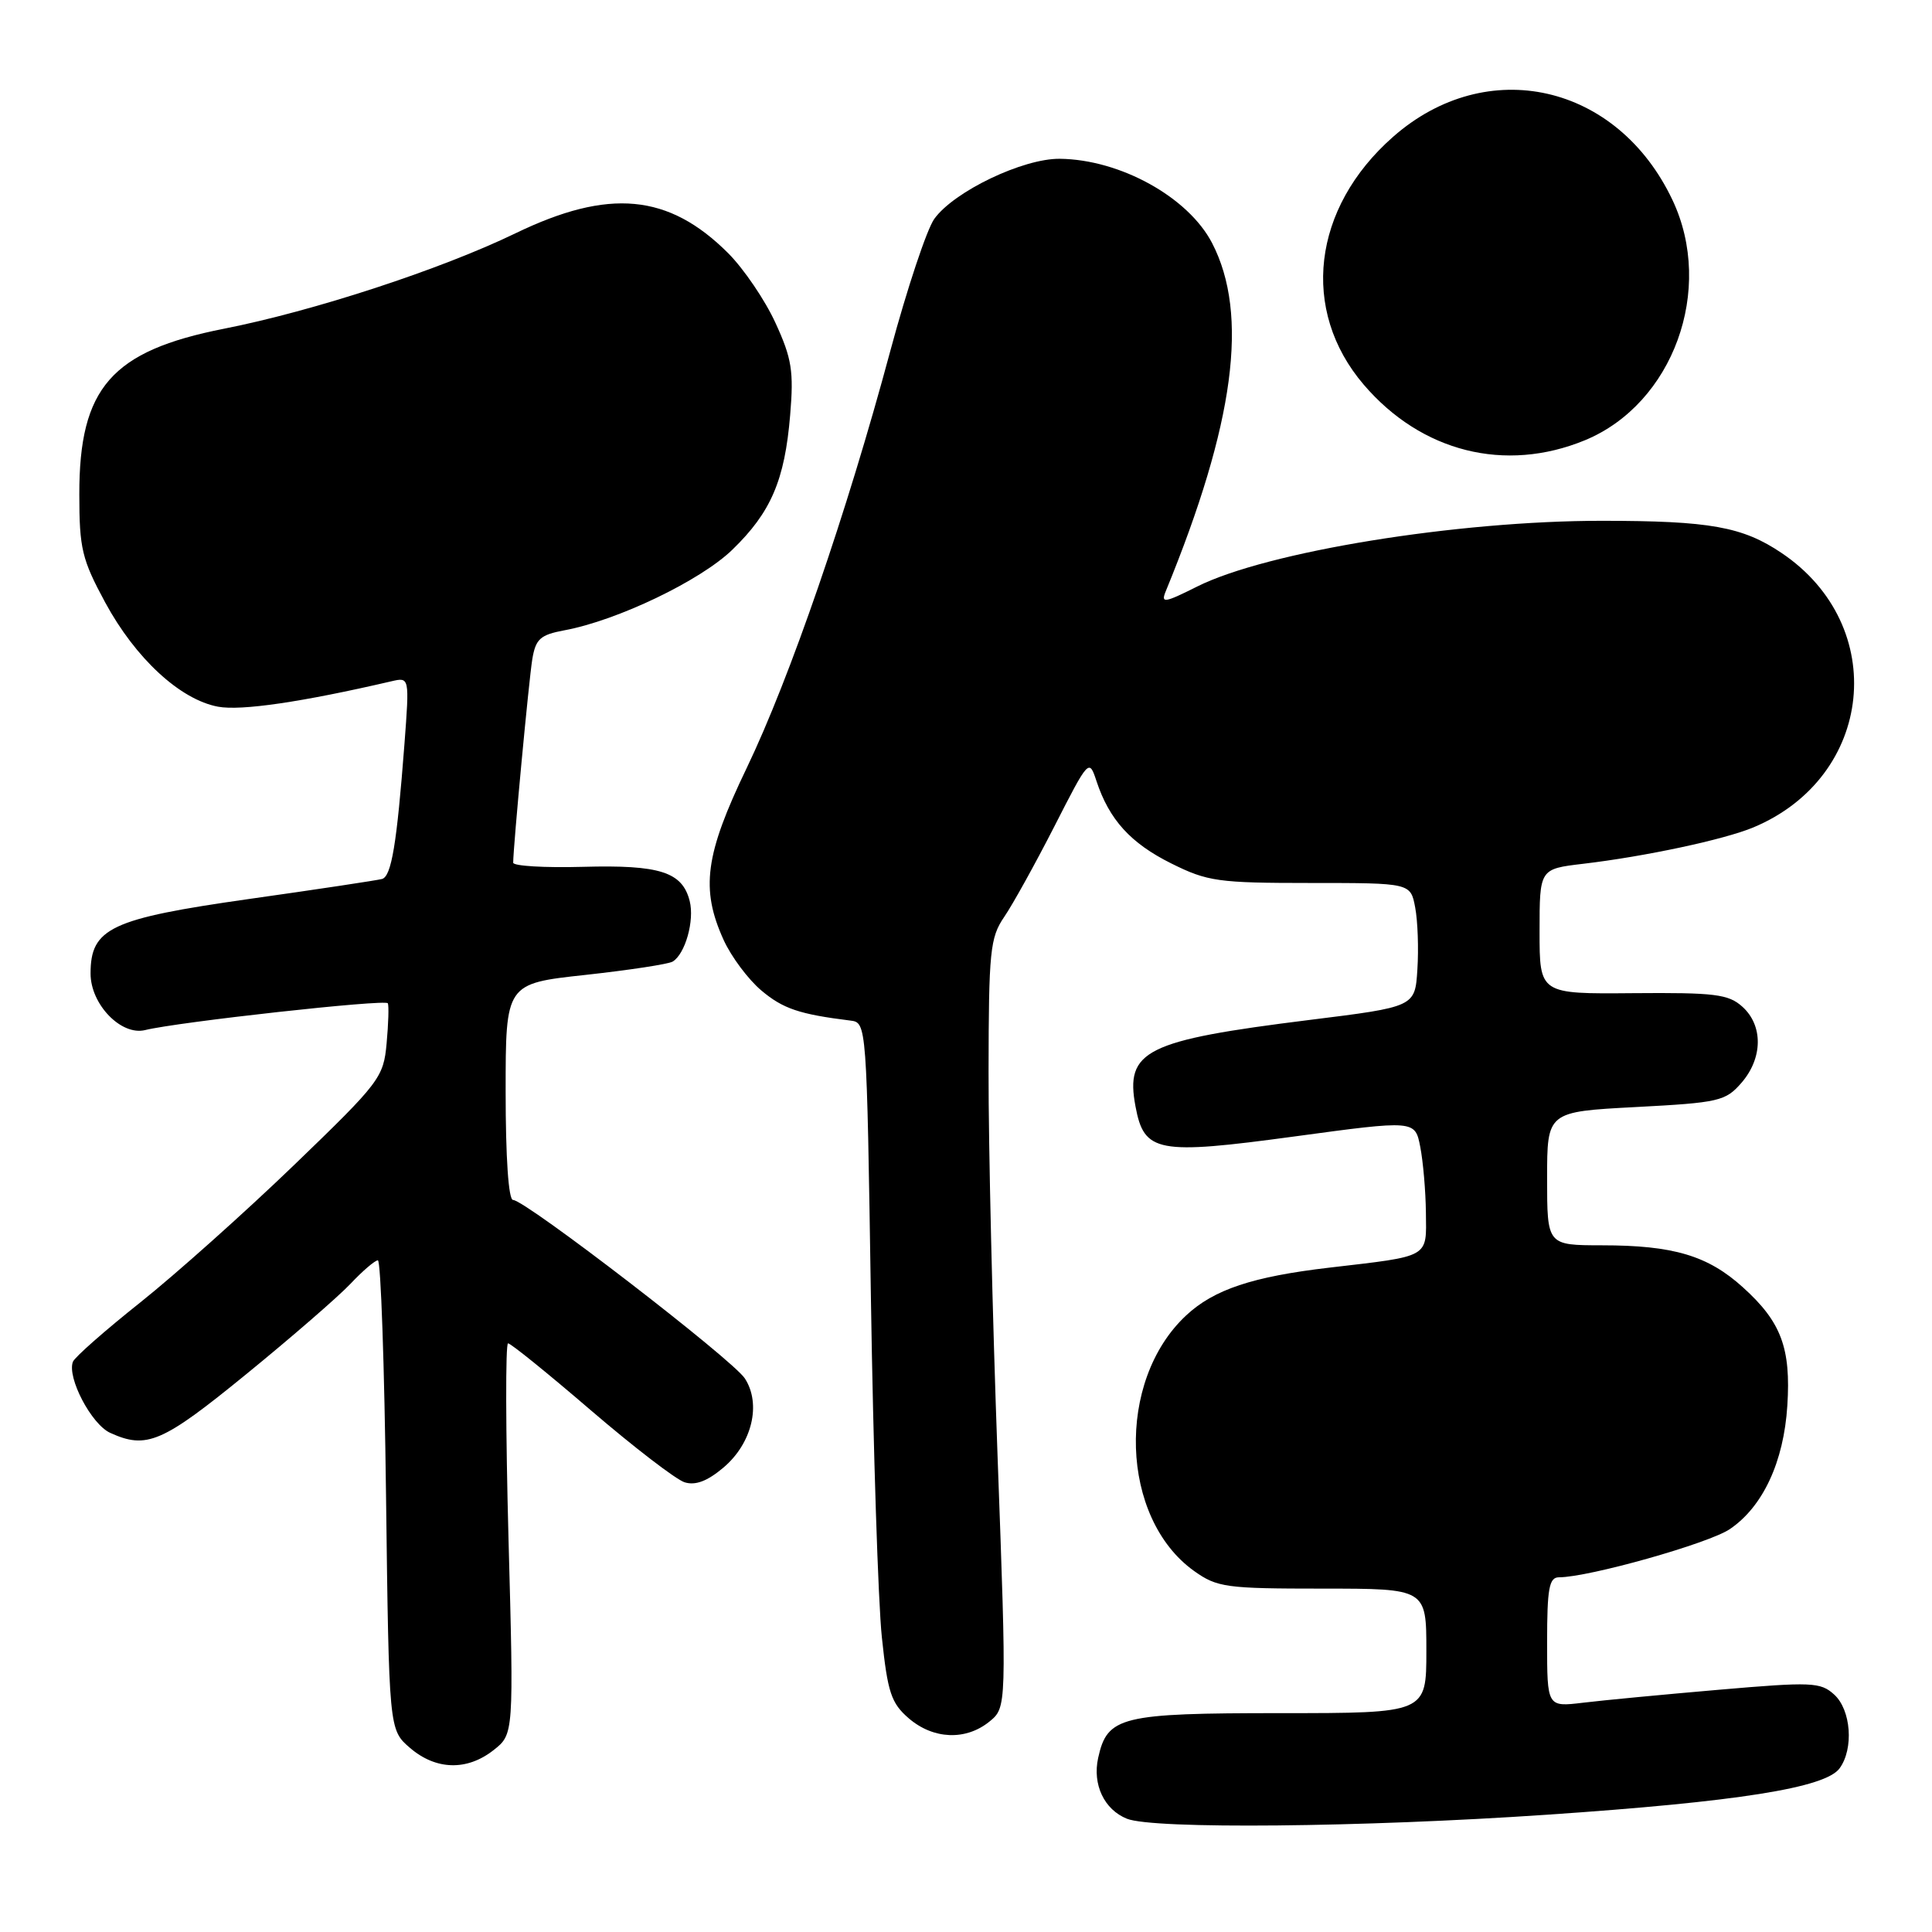 <?xml version="1.0" encoding="UTF-8" standalone="no"?>
<!DOCTYPE svg PUBLIC "-//W3C//DTD SVG 1.1//EN" "http://www.w3.org/Graphics/SVG/1.1/DTD/svg11.dtd" >
<svg xmlns="http://www.w3.org/2000/svg" xmlns:xlink="http://www.w3.org/1999/xlink" version="1.1" viewBox="0 0 256 256">
 <g >
 <path fill="currentColor"
d=" M 204.98 240.46 C 230.24 238.74 241.86 236.90 243.75 234.32 C 245.66 231.72 245.28 226.56 243.03 224.53 C 241.22 222.89 240.06 222.84 227.78 223.90 C 220.48 224.53 212.36 225.30 209.75 225.62 C 205.00 226.19 205.00 226.19 205.00 217.59 C 205.00 210.46 205.27 209.00 206.57 209.00 C 210.51 209.00 226.43 204.51 229.22 202.61 C 233.60 199.64 236.36 193.70 236.83 186.26 C 237.32 178.63 236.02 175.15 230.95 170.58 C 226.30 166.37 221.73 165.01 212.25 165.01 C 205.00 165.00 205.00 165.00 205.00 156.15 C 205.00 147.31 205.00 147.31 216.75 146.69 C 227.77 146.11 228.64 145.91 230.75 143.48 C 233.59 140.21 233.64 135.89 230.88 133.40 C 229.03 131.73 227.24 131.51 216.38 131.60 C 204.00 131.71 204.00 131.71 204.00 123.43 C 204.00 115.14 204.00 115.14 209.75 114.46 C 217.99 113.49 228.46 111.25 232.32 109.64 C 248.33 102.95 250.40 82.93 236.08 73.28 C 230.91 69.79 226.57 69.01 212.27 69.01 C 193.10 69.00 167.83 73.10 158.61 77.73 C 154.26 79.91 153.80 79.97 154.47 78.34 C 163.59 56.12 165.51 41.68 160.61 32.21 C 157.46 26.13 148.44 21.13 140.43 21.04 C 135.55 20.99 126.42 25.36 123.80 29.00 C 122.81 30.38 120.19 38.25 117.97 46.50 C 112.22 67.92 104.66 89.87 98.94 101.77 C 93.42 113.24 92.81 117.78 95.88 124.54 C 96.89 126.76 99.14 129.78 100.89 131.25 C 103.75 133.66 105.91 134.39 112.67 135.23 C 114.84 135.50 114.84 135.50 115.40 172.00 C 115.71 192.07 116.36 212.30 116.85 216.94 C 117.62 224.28 118.09 225.68 120.42 227.69 C 123.67 230.48 127.96 230.66 131.09 228.13 C 133.40 226.25 133.40 226.25 132.18 192.88 C 131.51 174.52 130.97 151.62 130.99 142.00 C 131.01 126.03 131.19 124.24 133.06 121.50 C 134.19 119.85 137.18 114.45 139.71 109.50 C 144.27 100.56 144.31 100.52 145.29 103.50 C 146.98 108.61 149.81 111.73 155.20 114.41 C 160.00 116.80 161.40 117.00 173.65 117.00 C 186.91 117.00 186.91 117.00 187.52 120.25 C 187.86 122.04 187.99 125.73 187.81 128.46 C 187.50 133.41 187.50 133.41 173.50 135.15 C 151.76 137.86 149.07 139.20 150.46 146.61 C 151.60 152.72 153.35 153.05 171.50 150.59 C 187.50 148.42 187.50 148.42 188.19 151.96 C 188.57 153.91 188.91 157.83 188.94 160.68 C 189.01 166.73 189.58 166.40 176.14 167.97 C 165.97 169.16 160.84 170.87 157.17 174.30 C 147.84 183.00 148.41 201.16 158.23 208.17 C 161.28 210.34 162.45 210.50 175.25 210.50 C 189.00 210.50 189.00 210.50 189.00 218.75 C 189.00 227.00 189.00 227.00 169.72 227.00 C 148.49 227.00 146.72 227.43 145.51 232.94 C 144.74 236.46 146.31 239.78 149.32 240.99 C 152.80 242.40 180.51 242.13 204.98 240.46 Z  M 65.40 231.90 C 68.08 229.79 68.08 229.79 67.38 203.90 C 67.00 189.65 66.97 178.00 67.32 178.00 C 67.68 178.00 72.61 181.99 78.30 186.88 C 83.99 191.76 89.57 196.05 90.71 196.41 C 92.14 196.86 93.72 196.27 95.85 194.47 C 99.65 191.27 100.91 186.04 98.69 182.64 C 97.03 180.12 69.61 159.00 67.98 159.00 C 67.38 159.00 67.00 153.39 67.00 144.67 C 67.00 130.33 67.00 130.33 77.58 129.18 C 83.40 128.54 88.60 127.75 89.14 127.41 C 90.80 126.39 92.04 121.99 91.39 119.40 C 90.42 115.54 87.45 114.58 77.25 114.86 C 72.16 115.00 68.00 114.75 68.00 114.31 C 68.01 112.15 70.08 90.11 70.53 87.36 C 70.98 84.66 71.58 84.12 74.78 83.52 C 81.81 82.22 92.83 76.93 97.04 72.84 C 102.16 67.88 103.98 63.64 104.70 55.00 C 105.19 49.20 104.92 47.50 102.76 42.80 C 101.39 39.79 98.56 35.63 96.49 33.55 C 88.59 25.66 80.69 24.92 68.29 30.92 C 58.39 35.71 41.54 41.22 29.67 43.56 C 14.77 46.50 10.49 51.39 10.51 65.50 C 10.51 72.70 10.86 74.13 13.94 79.83 C 17.94 87.22 23.86 92.70 28.89 93.64 C 31.95 94.21 40.00 93.03 51.88 90.27 C 54.26 89.72 54.26 89.72 53.59 98.61 C 52.58 111.84 51.87 116.12 50.62 116.47 C 50.01 116.64 42.08 117.84 33.00 119.12 C 14.66 121.73 12.00 122.98 12.00 129.00 C 12.00 133.08 16.05 137.27 19.23 136.49 C 23.55 135.42 51.11 132.37 51.39 132.94 C 51.54 133.25 51.47 135.63 51.23 138.23 C 50.82 142.78 50.36 143.39 38.96 154.38 C 32.44 160.66 23.28 168.84 18.60 172.57 C 13.92 176.29 9.90 179.83 9.66 180.44 C 8.86 182.53 12.11 188.73 14.60 189.86 C 19.43 192.06 21.50 191.17 32.60 182.11 C 38.60 177.22 44.82 171.82 46.44 170.11 C 48.05 168.40 49.69 167.00 50.07 167.00 C 50.46 167.00 50.94 181.00 51.15 198.10 C 51.54 229.20 51.54 229.20 54.32 231.60 C 57.76 234.56 61.88 234.67 65.40 231.90 Z  M 210.00 58.34 C 221.69 53.52 227.22 38.35 221.61 26.50 C 214.31 11.08 197.03 7.18 184.59 18.13 C 173.87 27.56 172.27 41.12 180.71 50.98 C 188.35 59.90 199.44 62.68 210.00 58.34 Z "/>
</g>
</svg>